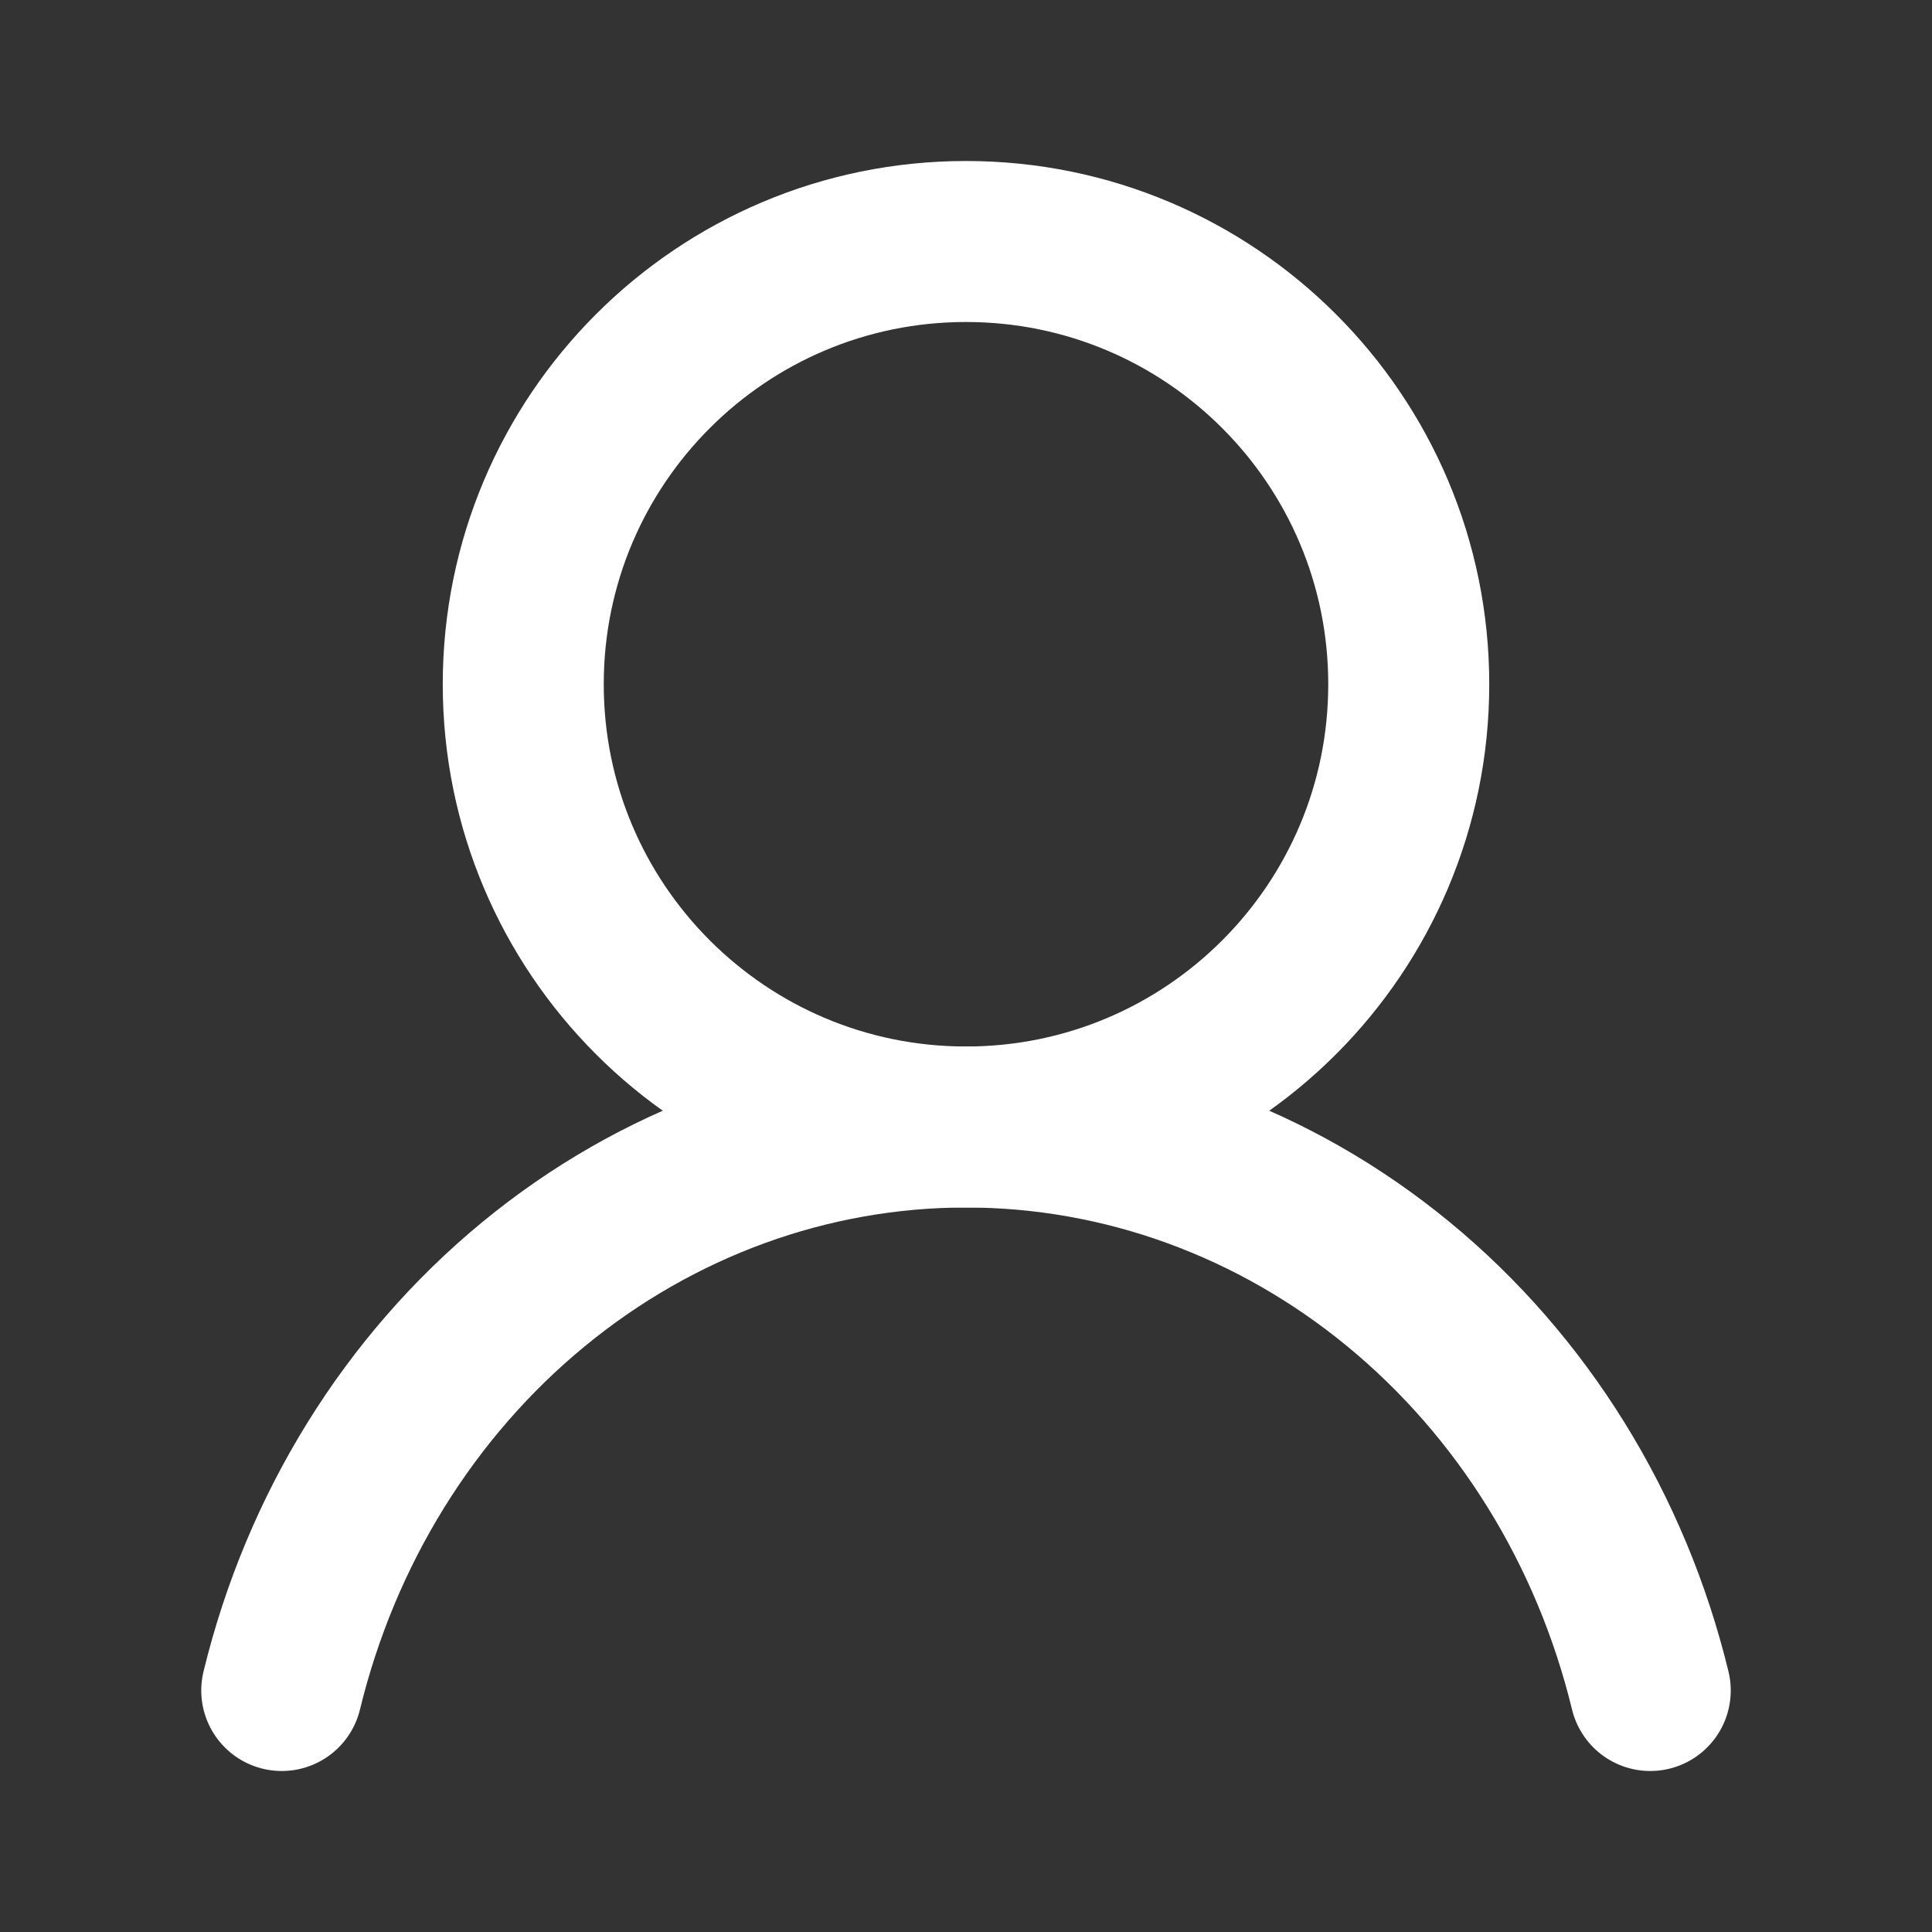 <svg width="24" height="24" viewBox="0 0 24 24" fill="none" xmlns="http://www.w3.org/2000/svg">
<rect x="0" y="0" width="24" height="24" fill="#333333" stroke="none"/>
<path d="M12 14C15.038 14 17.5 11.538 17.5 8.5C17.5 5.462 15.038 3 12 3C8.962 3 6.5 5.462 6.5 8.5C6.5 11.538 8.962 14 12 14Z" stroke="white" stroke-width="2" stroke-linecap="round" stroke-linejoin="round"/>
<path d="M3.5 21C3.987 18.996 5.086 17.222 6.625 15.955C8.163 14.688 10.054 14 12 14C13.946 14 15.837 14.688 17.375 15.955C18.914 17.222 20.013 18.996 20.5 21" stroke="white" stroke-width="2" stroke-linecap="round" stroke-linejoin="round"/>
</svg>
